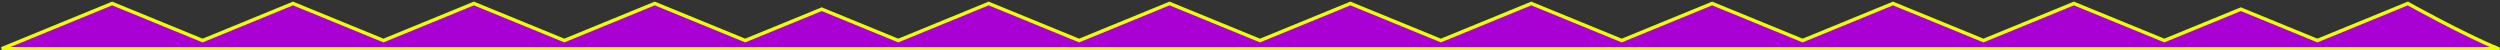 <svg width="1437" height="29" viewBox="0 0 1437 29" fill="none" xmlns="http://www.w3.org/2000/svg">
<rect x="0" y="0" width="1437" height="29" fill="#333333" stroke="none"/>
<path d="M1384.02 2C1384.02 2 1415.7 19.685 1436 28L1 28L64.478 2L116.46 23.291L168.442 2L220.424 23.291L272.405 2L324.387 23.291L376.369 2L428.351 23.291L472.336 5.276L516.32 23.291L568.302 2L620.284 23.291L672.266 2L724.248 23.291L776.23 2L828.212 23.291L880.194 2L932.176 23.291L984.157 2L1036.14 23.291L1088.12 2L1140.1 23.291L1192.08 2L1244.07 23.291L1288.05 5.276L1332.04 23.291L1384.02 2Z" fill="#A900D3"/>
<path d="M1436 28L1436 29C1436.48 29 1436.89 28.662 1436.98 28.193C1437.07 27.724 1436.82 27.256 1436.38 27.075L1436 28ZM1384.02 2L1384.51 1.127L1384.08 0.892L1383.64 1.075L1384.02 2ZM1332.04 23.291L1331.66 24.217L1332.04 24.372L1332.42 24.217L1332.04 23.291ZM1288.05 5.276L1288.43 4.35L1288.05 4.195L1287.67 4.35L1288.05 5.276ZM1244.07 23.291L1243.69 24.217L1244.07 24.372L1244.45 24.217L1244.07 23.291ZM1192.08 2L1192.46 1.075L1192.08 0.919L1191.71 1.075L1192.08 2ZM1140.1 23.291L1139.72 24.217L1140.1 24.372L1140.48 24.217L1140.1 23.291ZM1088.12 2L1088.5 1.075L1088.12 0.919L1087.74 1.075L1088.12 2ZM1036.14 23.291L1035.76 24.217L1036.14 24.372L1036.52 24.217L1036.14 23.291ZM984.157 2L984.536 1.075L984.157 0.919L983.778 1.075L984.157 2ZM932.176 23.291L931.797 24.217L932.176 24.372L932.555 24.217L932.176 23.291ZM880.194 2L880.573 1.075L880.194 0.919L879.815 1.075L880.194 2ZM828.212 23.291L827.833 24.217L828.212 24.372L828.591 24.217L828.212 23.291ZM776.23 2L776.609 1.075L776.23 0.919L775.851 1.075L776.23 2ZM724.248 23.291L723.869 24.217L724.248 24.372L724.627 24.217L724.248 23.291ZM672.266 2L672.645 1.075L672.266 0.919L671.887 1.075L672.266 2ZM620.284 23.291L619.905 24.217L620.284 24.372L620.663 24.217L620.284 23.291ZM568.302 2L568.681 1.075L568.302 0.919L567.923 1.075L568.302 2ZM516.32 23.291L515.941 24.217L516.32 24.372L516.699 24.217L516.32 23.291ZM472.336 5.276L472.715 4.35L472.336 4.195L471.957 4.35L472.336 5.276ZM428.351 23.291L427.972 24.217L428.351 24.372L428.73 24.217L428.351 23.291ZM376.369 2L376.748 1.075L376.369 0.919L375.99 1.075L376.369 2ZM324.387 23.291L324.008 24.217L324.387 24.372L324.766 24.217L324.387 23.291ZM272.405 2L272.784 1.075L272.405 0.919L272.026 1.075L272.405 2ZM220.424 23.291L220.045 24.217L220.424 24.372L220.803 24.217L220.424 23.291ZM168.442 2L168.821 1.075L168.442 0.919L168.063 1.075L168.442 2ZM116.46 23.291L116.081 24.217L116.46 24.372L116.839 24.217L116.46 23.291ZM64.478 2L64.857 1.075L64.478 0.919L64.099 1.075L64.478 2ZM1 28L0.621 27.075L1 29L1 28ZM1436.38 27.075C1426.27 22.936 1413.31 16.454 1402.86 10.995C1397.64 8.268 1393.05 5.801 1389.76 4.015C1388.12 3.122 1386.81 2.4 1385.9 1.901C1385.45 1.651 1385.1 1.457 1384.86 1.326C1384.75 1.261 1384.66 1.211 1384.6 1.177C1384.57 1.16 1384.54 1.148 1384.53 1.139C1384.52 1.135 1384.51 1.132 1384.51 1.13C1384.51 1.129 1384.51 1.128 1384.51 1.128C1384.51 1.127 1384.51 1.127 1384.51 1.127C1384.51 1.127 1384.51 1.127 1384.02 2C1383.53 2.873 1383.53 2.873 1383.53 2.873C1383.53 2.874 1383.53 2.874 1383.53 2.874C1383.53 2.875 1383.53 2.875 1383.54 2.877C1383.54 2.879 1383.55 2.882 1383.55 2.886C1383.57 2.895 1383.59 2.908 1383.62 2.925C1383.68 2.959 1383.77 3.009 1383.89 3.075C1384.13 3.207 1384.48 3.401 1384.94 3.652C1385.84 4.152 1387.16 4.877 1388.81 5.772C1392.1 7.562 1396.7 10.035 1401.93 12.768C1412.4 18.231 1425.43 24.749 1435.62 28.925L1436.38 27.075ZM1383.64 1.075L1331.66 22.366L1332.42 24.217L1384.4 2.925L1383.64 1.075ZM1332.42 22.366L1288.43 4.35L1287.67 6.201L1331.66 24.217L1332.42 22.366ZM1287.67 4.35L1243.69 22.366L1244.45 24.217L1288.43 6.201L1287.67 4.35ZM1244.45 22.366L1192.46 1.075L1191.71 2.925L1243.69 24.217L1244.45 22.366ZM1191.71 1.075L1139.72 22.366L1140.48 24.217L1192.46 2.925L1191.71 1.075ZM1140.48 22.366L1088.5 1.075L1087.74 2.925L1139.72 24.217L1140.48 22.366ZM1087.74 1.075L1035.76 22.366L1036.52 24.217L1088.5 2.925L1087.74 1.075ZM1036.52 22.366L984.536 1.075L983.778 2.925L1035.76 24.217L1036.52 22.366ZM983.778 1.075L931.797 22.366L932.555 24.217L984.536 2.925L983.778 1.075ZM932.555 22.366L880.573 1.075L879.815 2.925L931.797 24.217L932.555 22.366ZM879.815 1.075L827.833 22.366L828.591 24.217L880.573 2.925L879.815 1.075ZM828.591 22.366L776.609 1.075L775.851 2.925L827.833 24.217L828.591 22.366ZM775.851 1.075L723.869 22.366L724.627 24.217L776.609 2.925L775.851 1.075ZM724.627 22.366L672.645 1.075L671.887 2.925L723.869 24.217L724.627 22.366ZM671.887 1.075L619.905 22.366L620.663 24.217L672.645 2.925L671.887 1.075ZM620.663 22.366L568.681 1.075L567.923 2.925L619.905 24.217L620.663 22.366ZM567.923 1.075L515.941 22.366L516.699 24.217L568.681 2.925L567.923 1.075ZM516.699 22.366L472.715 4.35L471.957 6.201L515.941 24.217L516.699 22.366ZM471.957 4.35L427.972 22.366L428.73 24.217L472.715 6.201L471.957 4.35ZM428.73 22.366L376.748 1.075L375.99 2.925L427.972 24.217L428.73 22.366ZM375.99 1.075L324.008 22.366L324.766 24.217L376.748 2.925L375.99 1.075ZM324.766 22.366L272.784 1.075L272.026 2.925L324.008 24.217L324.766 22.366ZM272.026 1.075L220.045 22.366L220.803 24.217L272.784 2.925L272.026 1.075ZM220.803 22.366L168.821 1.075L168.063 2.925L220.045 24.217L220.803 22.366ZM168.063 1.075L116.081 22.366L116.839 24.217L168.821 2.925L168.063 1.075ZM116.839 22.366L64.857 1.075L64.099 2.925L116.081 24.217L116.839 22.366ZM64.099 1.075L0.621 27.075L1.379 28.925L64.857 2.925L64.099 1.075ZM1 29L1436 29L1436 27L1 27L1 29Z" fill="#EBFF00"/>
</svg>
